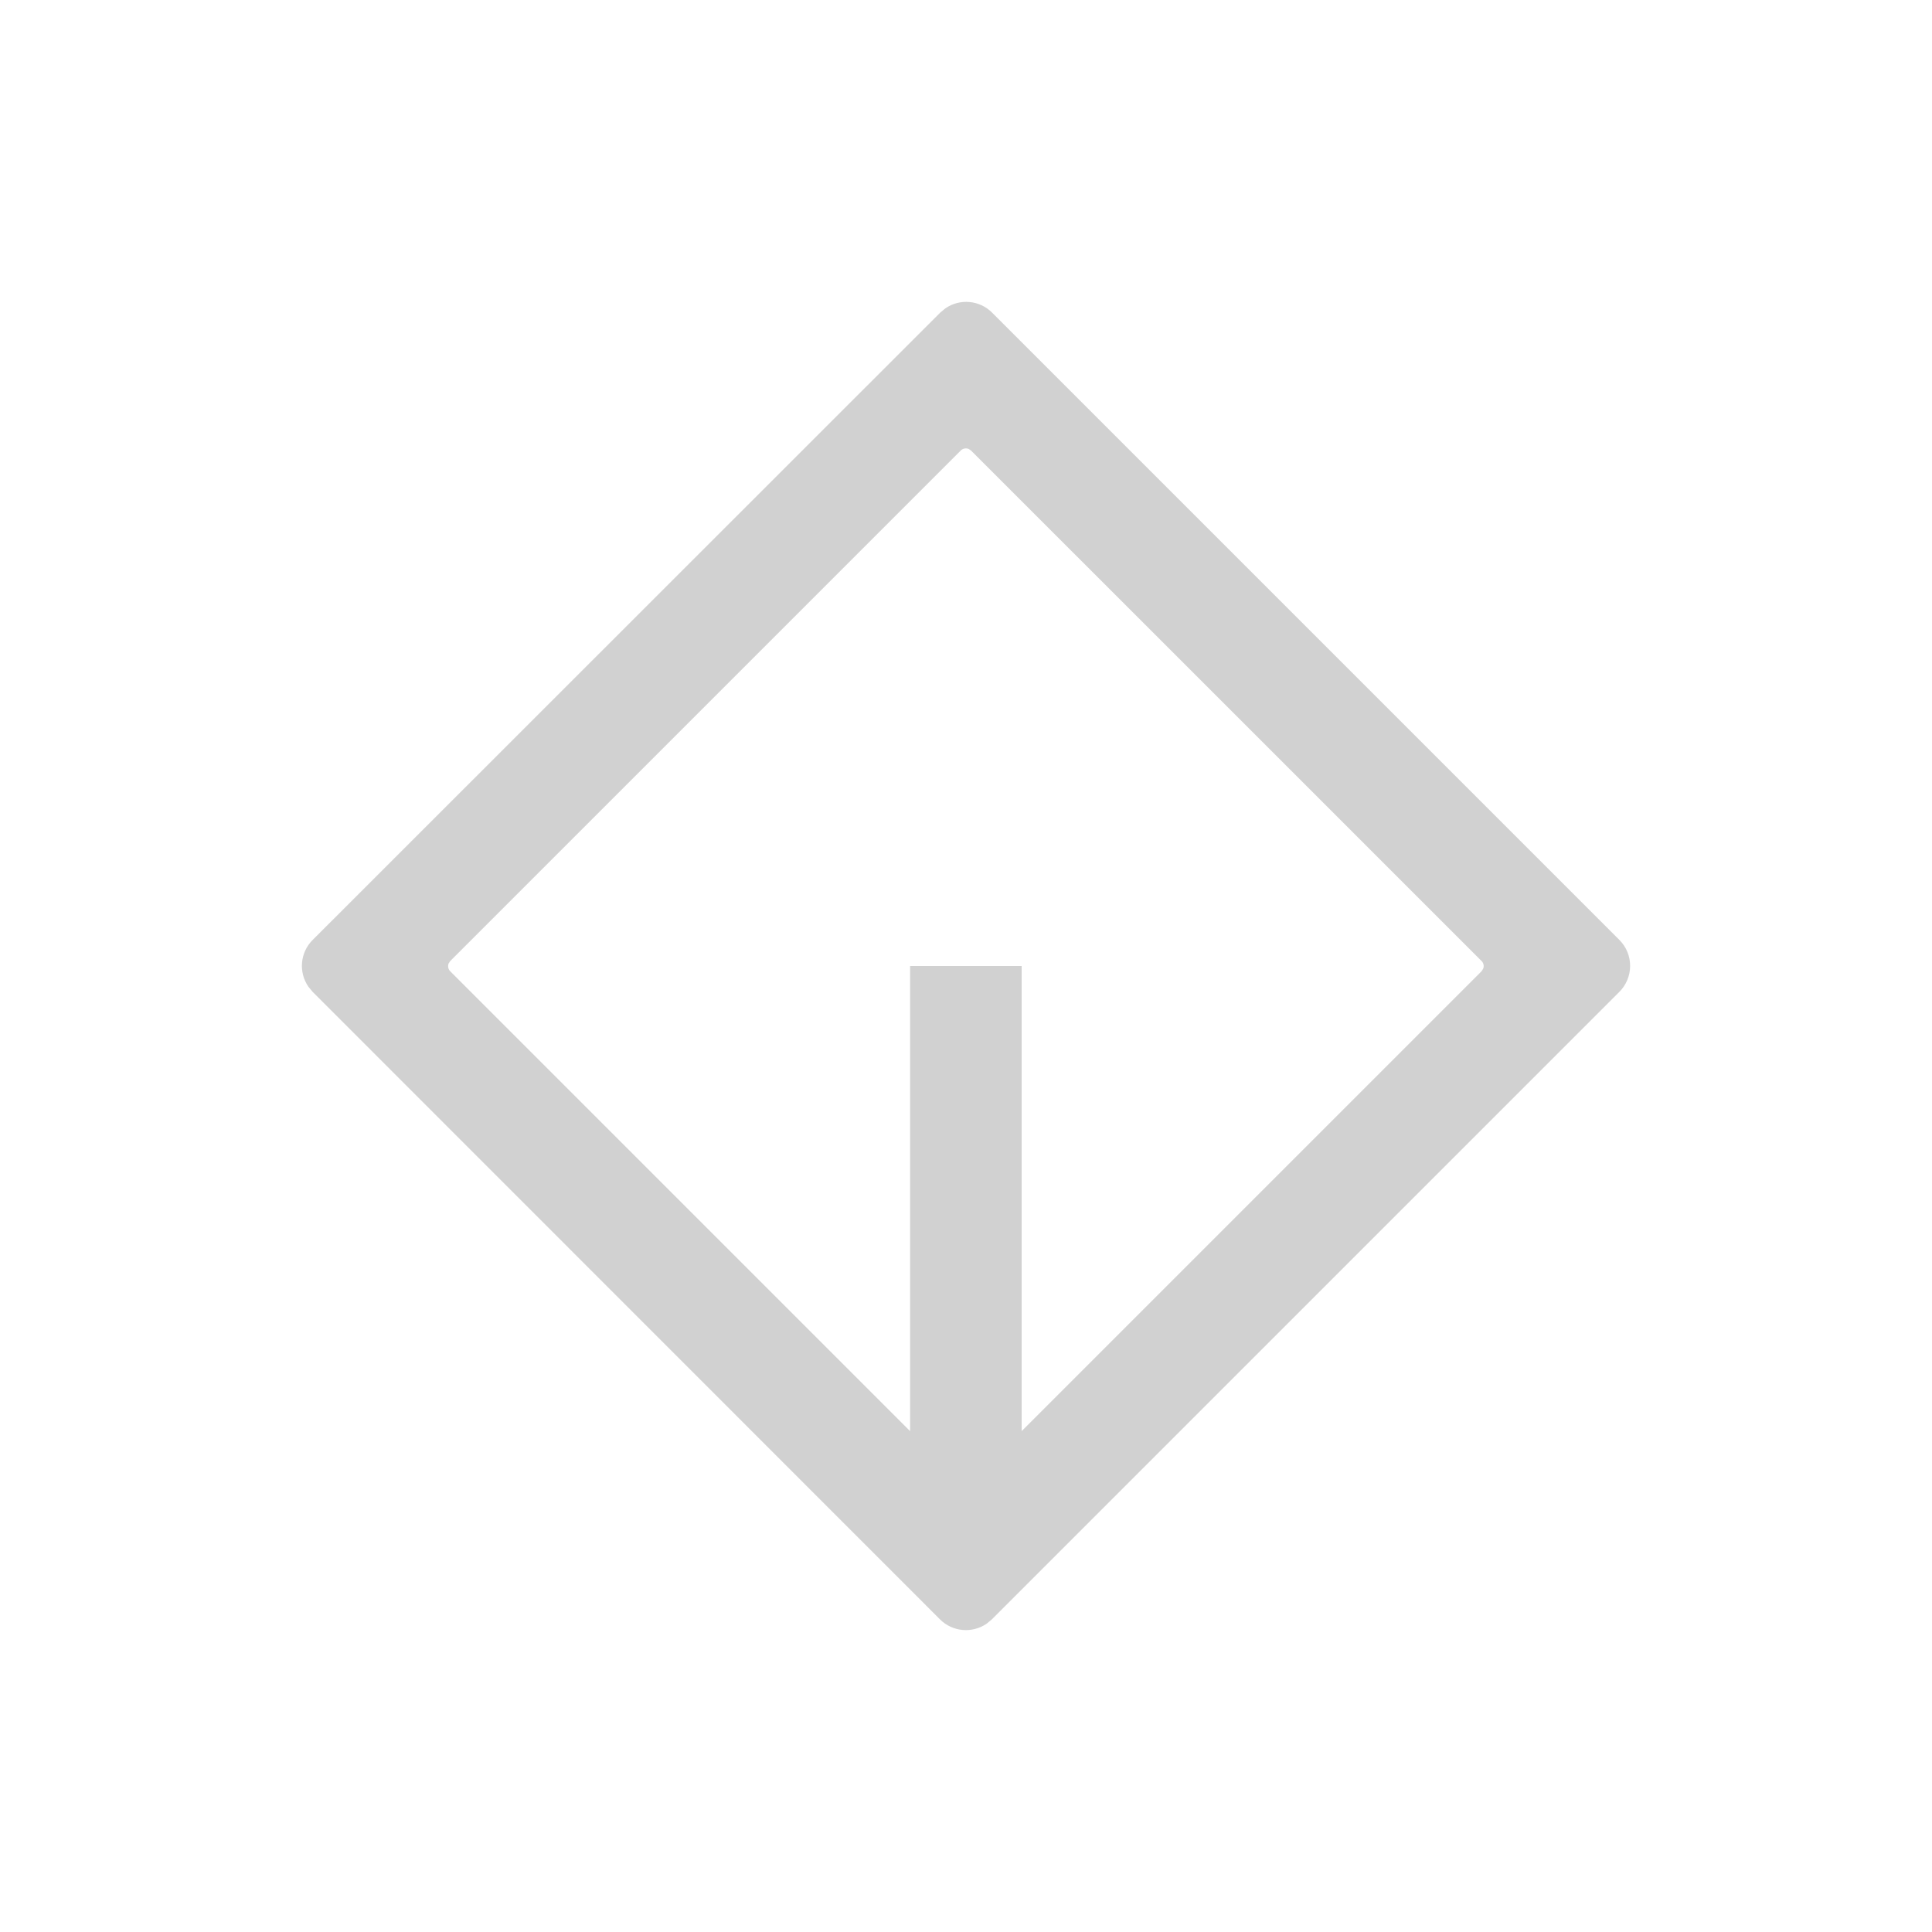 <?xml version="1.0" encoding="utf-8"?>
<svg fill="#d1d1d1" width="32" height="32" viewBox="0 0 32 32" xmlns="http://www.w3.org/2000/svg">
  <path d="M 15.657 5.108 L 15.573 5.178 L 5.179 15.568 C 4.971 15.775 4.941 16.101 5.108 16.343 L 5.178 16.428 L 15.568 26.821 C 15.775 27.029 16.102 27.059 16.344 26.892 L 16.428 26.822 L 26.818 16.432 C 27.059 16.195 27.061 15.807 26.822 15.568 L 16.432 5.178 C 16.225 4.97 15.898 4.941 15.657 5.108 Z M 16.044 7.436 L 16.084 7.463 L 24.538 15.916 C 24.574 15.95 24.584 16.002 24.565 16.047 L 24.538 16.088 L 16.922 23.704 L 16.922 16 L 15.074 16 L 15.074 23.704 L 7.458 16.088 C 7.423 16.054 7.413 16.002 7.431 15.957 L 7.458 15.917 L 15.912 7.463 C 15.946 7.428 15.999 7.417 16.044 7.436 Z"/>
</svg>
